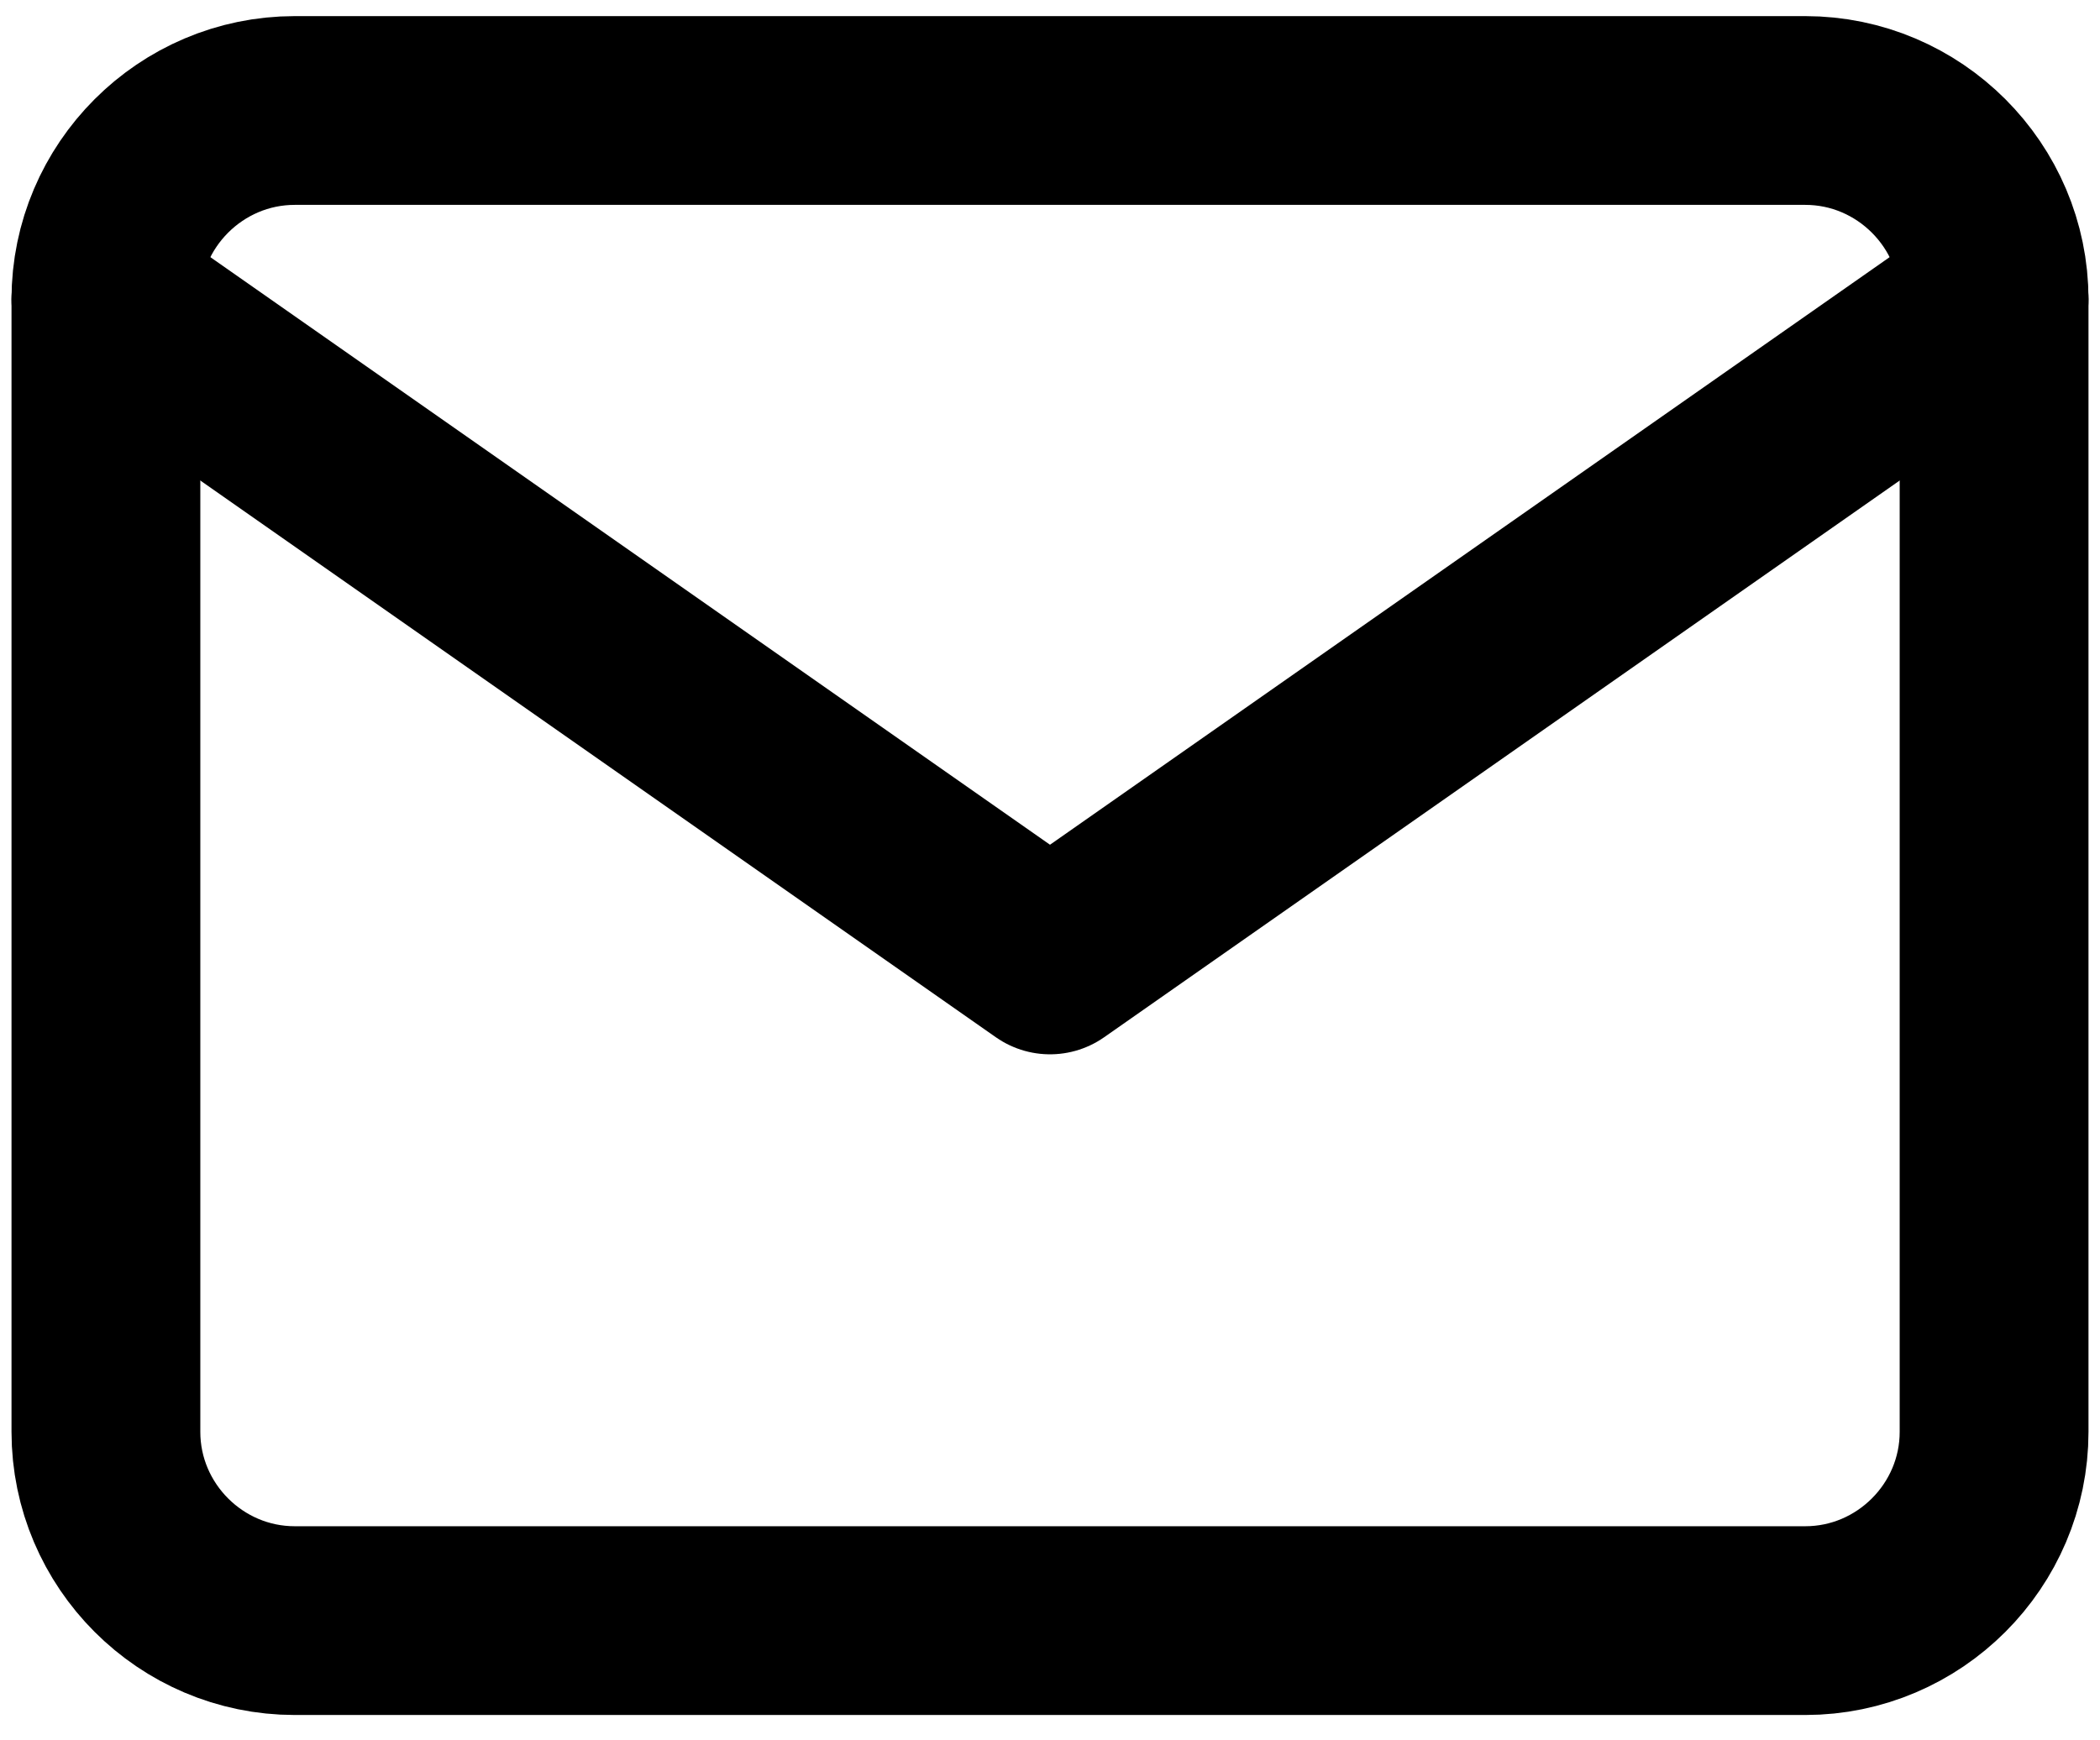 <svg width="76" height="63" viewBox="0 0 76 63" fill="none" xmlns="http://www.w3.org/2000/svg">
<path d="M10.667 4H65.333C69.092 4 72.167 7.075 72.167 10.833V51.833C72.167 55.592 69.092 58.667 65.333 58.667H10.667C6.908 58.667 3.833 55.592 3.833 51.833V10.833C3.833 7.075 6.908 4 10.667 4Z" stroke="#000000" stroke-width="6.833" stroke-linecap="round" stroke-linejoin="round"/>
<path d="M72.167 10.833L38 34.75L3.833 10.833" stroke="#000000" stroke-width="6.833" stroke-linecap="round" stroke-linejoin="round"/>
</svg>
